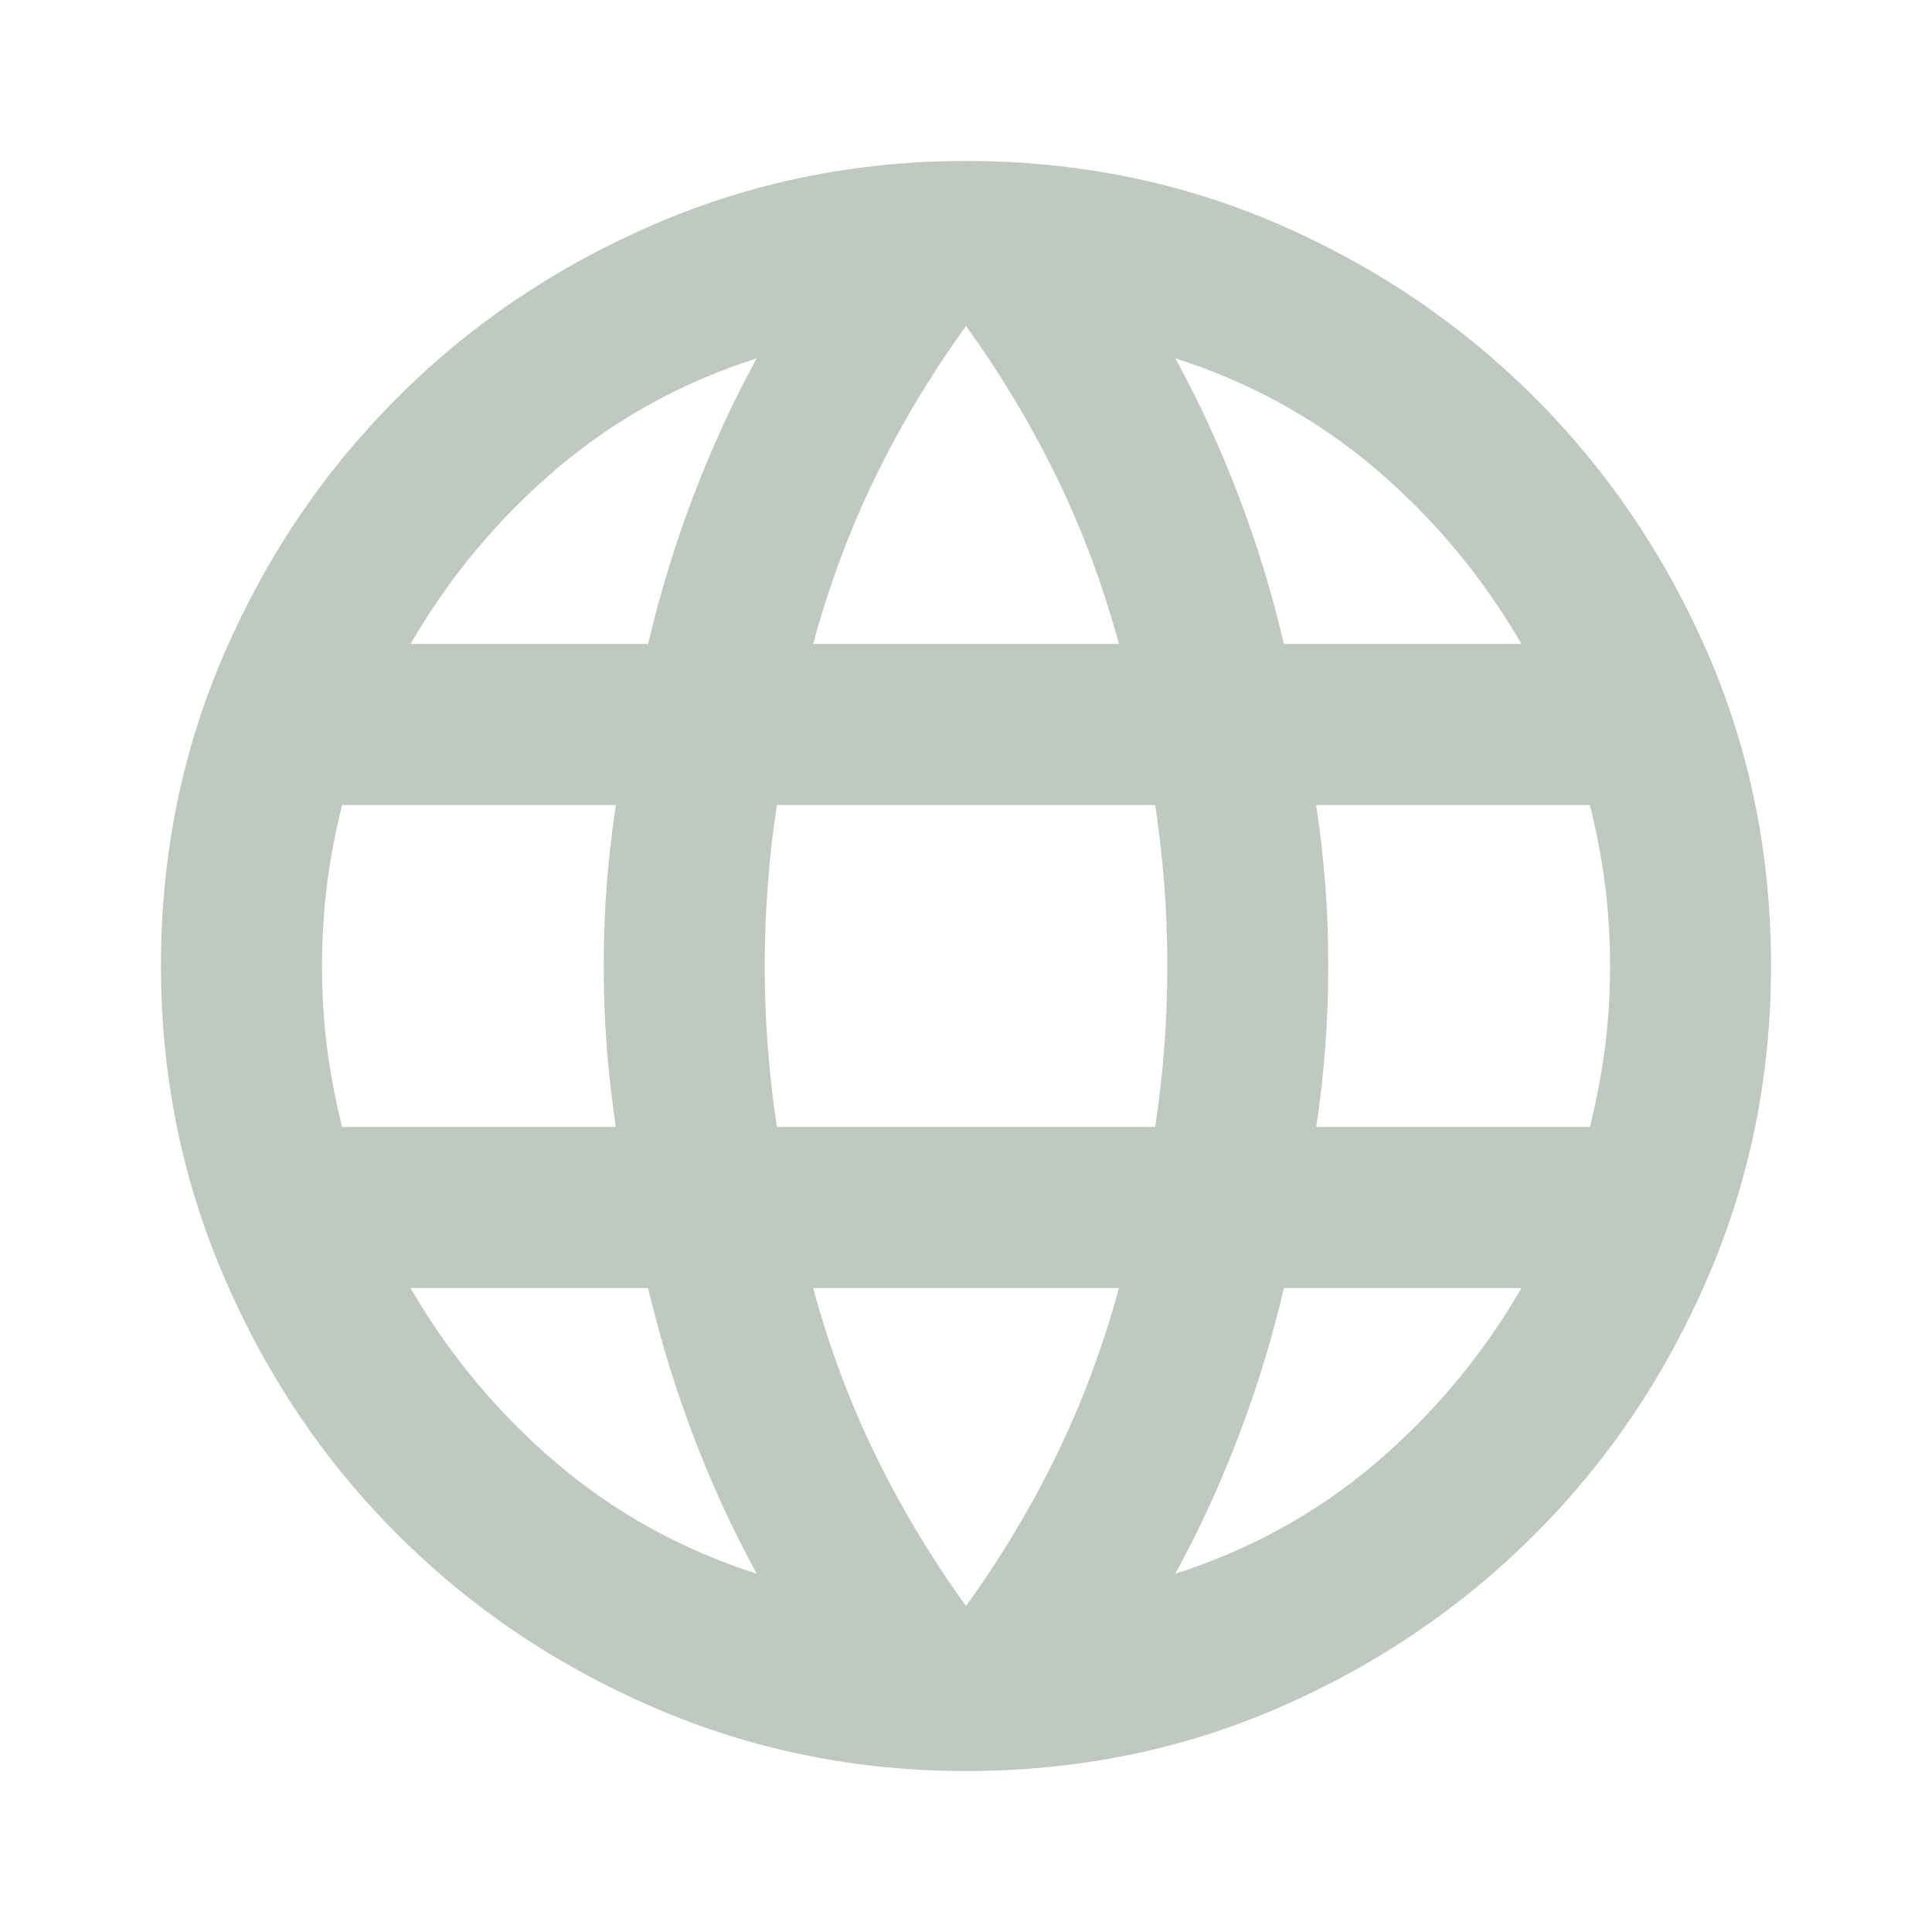 <svg width="16" height="16" viewBox="0 0 16 16" fill="none" xmlns="http://www.w3.org/2000/svg">
<mask id="mask0_202_5484" style="mask-type:alpha" maskUnits="userSpaceOnUse" x="0" y="0" width="16" height="16">
<rect width="16" height="16" fill="#D9D9D9"/>
</mask>
<g mask="url(#mask0_202_5484)">
<path d="M8 14.667C7.089 14.667 6.228 14.492 5.417 14.142C4.606 13.792 3.897 13.314 3.292 12.708C2.686 12.103 2.208 11.395 1.859 10.583C1.508 9.772 1.333 8.911 1.333 8C1.333 7.078 1.508 6.214 1.859 5.408C2.208 4.603 2.686 3.897 3.292 3.292C3.897 2.686 4.606 2.208 5.417 1.858C6.228 1.508 7.089 1.333 8 1.333C8.922 1.333 9.786 1.508 10.592 1.858C11.397 2.208 12.103 2.686 12.709 3.292C13.314 3.897 13.792 4.603 14.142 5.408C14.492 6.214 14.667 7.078 14.667 8C14.667 8.911 14.492 9.772 14.142 10.583C13.792 11.395 13.314 12.103 12.709 12.708C12.103 13.314 11.397 13.792 10.592 14.142C9.786 14.492 8.922 14.667 8 14.667ZM8 13.3C8.289 12.9 8.539 12.483 8.75 12.05C8.961 11.617 9.133 11.156 9.267 10.667H6.734C6.867 11.156 7.039 11.617 7.25 12.05C7.461 12.483 7.711 12.9 8 13.3ZM6.267 13.033C6.067 12.667 5.892 12.286 5.742 11.892C5.592 11.497 5.467 11.089 5.367 10.667H3.4C3.722 11.222 4.125 11.706 4.609 12.117C5.092 12.528 5.645 12.833 6.267 13.033ZM9.733 13.033C10.356 12.833 10.909 12.528 11.392 12.117C11.875 11.706 12.278 11.222 12.6 10.667H10.633C10.534 11.089 10.409 11.497 10.258 11.892C10.108 12.286 9.934 12.667 9.733 13.033ZM2.833 9.333H5.1C5.067 9.111 5.042 8.892 5.025 8.675C5.008 8.458 5 8.233 5 8C5 7.767 5.008 7.542 5.025 7.325C5.042 7.108 5.067 6.889 5.1 6.667H2.833C2.778 6.889 2.736 7.108 2.708 7.325C2.681 7.542 2.667 7.767 2.667 8C2.667 8.233 2.681 8.458 2.708 8.675C2.736 8.892 2.778 9.111 2.833 9.333ZM6.434 9.333H9.567C9.6 9.111 9.625 8.892 9.642 8.675C9.659 8.458 9.667 8.233 9.667 8C9.667 7.767 9.659 7.542 9.642 7.325C9.625 7.108 9.6 6.889 9.567 6.667H6.434C6.4 6.889 6.375 7.108 6.359 7.325C6.342 7.542 6.333 7.767 6.333 8C6.333 8.233 6.342 8.458 6.359 8.675C6.375 8.892 6.4 9.111 6.434 9.333ZM10.9 9.333H13.167C13.222 9.111 13.264 8.892 13.292 8.675C13.32 8.458 13.334 8.233 13.334 8C13.334 7.767 13.32 7.542 13.292 7.325C13.264 7.108 13.222 6.889 13.167 6.667H10.9C10.934 6.889 10.959 7.108 10.975 7.325C10.992 7.542 11 7.767 11 8C11 8.233 10.992 8.458 10.975 8.675C10.959 8.892 10.934 9.111 10.9 9.333ZM10.633 5.333H12.6C12.278 4.778 11.875 4.294 11.392 3.883C10.909 3.472 10.356 3.167 9.733 2.967C9.934 3.333 10.108 3.714 10.258 4.108C10.409 4.503 10.534 4.911 10.633 5.333ZM6.734 5.333H9.267C9.133 4.844 8.961 4.383 8.75 3.95C8.539 3.517 8.289 3.1 8 2.7C7.711 3.1 7.461 3.517 7.25 3.95C7.039 4.383 6.867 4.844 6.734 5.333ZM3.4 5.333H5.367C5.467 4.911 5.592 4.503 5.742 4.108C5.892 3.714 6.067 3.333 6.267 2.967C5.645 3.167 5.092 3.472 4.609 3.883C4.125 4.294 3.722 4.778 3.4 5.333Z" fill="#BFC9C2"/>
</g>
</svg>
